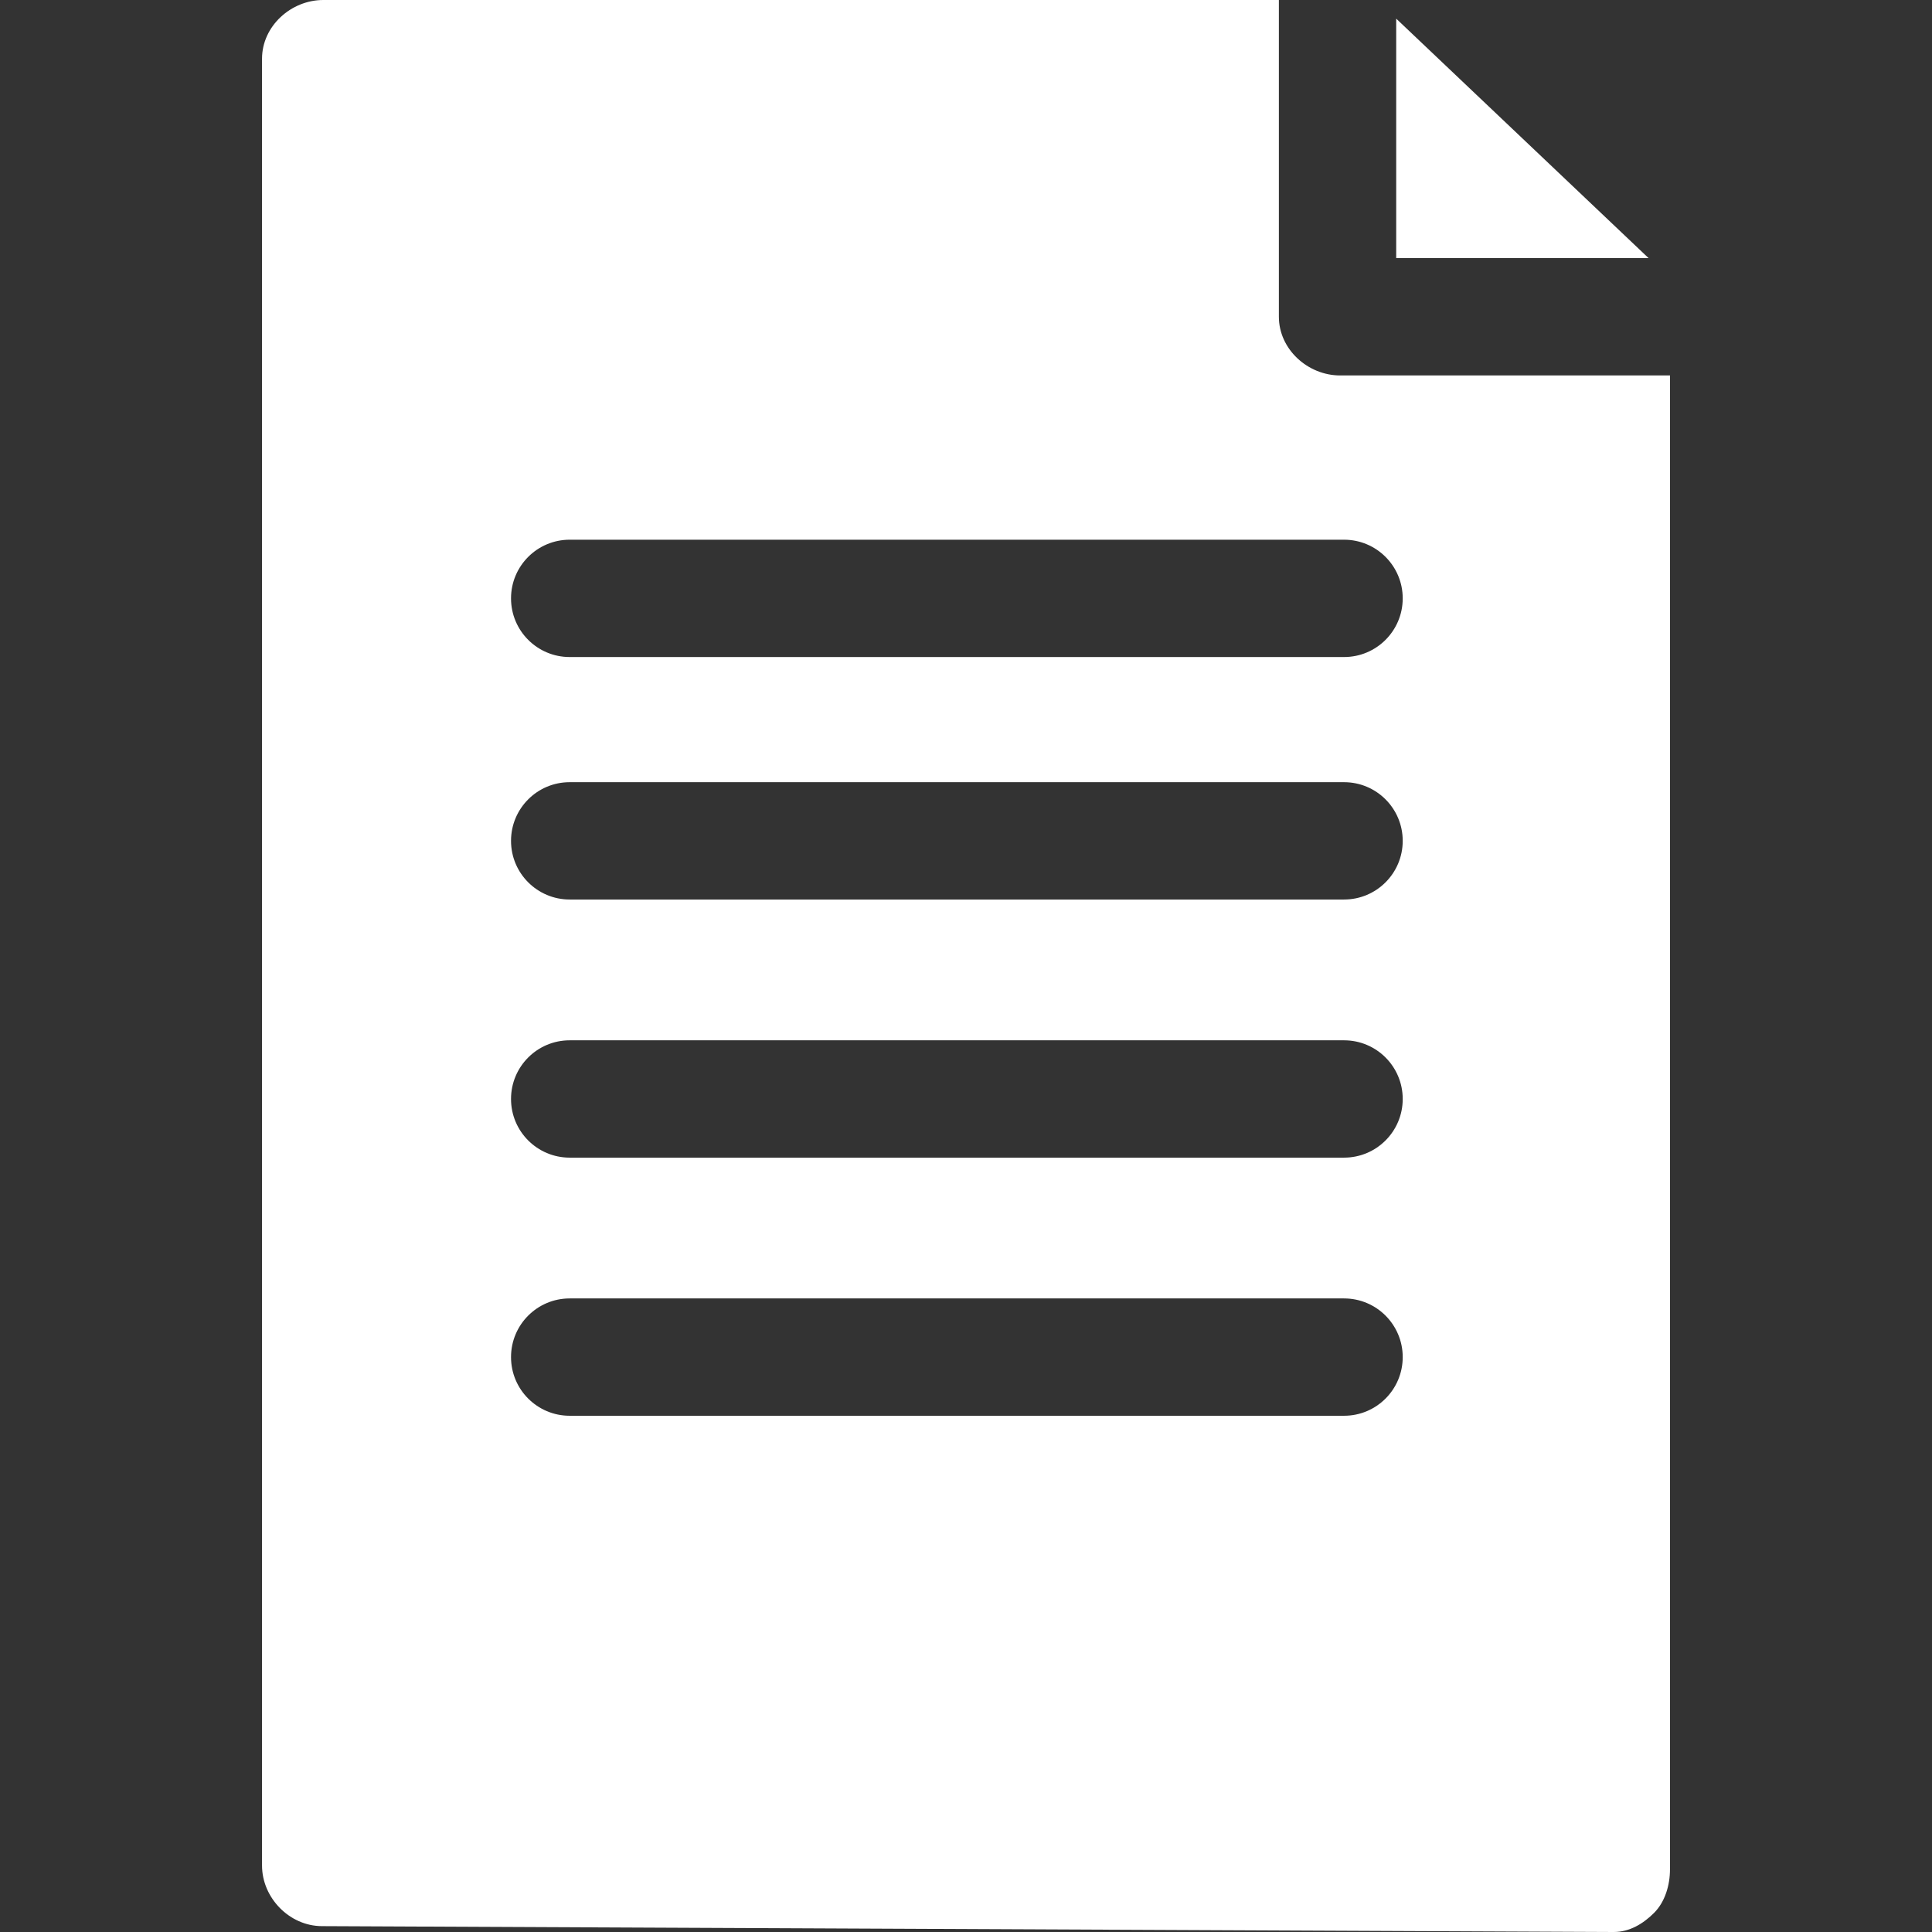 <?xml version="1.0"?>
<svg xmlns="http://www.w3.org/2000/svg" xmlns:xlink="http://www.w3.org/1999/xlink" version="1.1" id="Capa_1" x="0px" y="0px" viewBox="0 0 247 247" style="enable-background:new 0 0 247 247;" xml:space="preserve" width="512px" height="512px" class=""><rect x="0" y="0" width="247" height="247" fill="#333333" stroke="none"/><g><path d="M171.333,48c-4.143,0-7.833-3.357-7.833-7.5V0H41.333C37.19,0,33.5,3.357,33.5,7.5v231c0,4.133,3.51,7.737,7.644,7.75  L206.311,247c0.008,0,0.015,0,0.015,0c1.993,0,3.731-1.037,5.136-2.438c1.412-1.407,2.039-3.568,2.039-5.562V48H171.333z   M171.833,181h-99c-4.143,0-7.5-3.357-7.5-7.5s3.357-7.5,7.5-7.5h99c4.143,0,7.5,3.357,7.5,7.5S175.976,181,171.833,181z   M171.833,148h-99c-4.143,0-7.5-3.357-7.5-7.5s3.357-7.5,7.5-7.5h99c4.143,0,7.5,3.357,7.5,7.5S175.976,148,171.833,148z   M171.833,115h-99c-4.143,0-7.5-3.357-7.5-7.5s3.357-7.5,7.5-7.5h99c4.143,0,7.5,3.357,7.5,7.5S175.976,115,171.833,115z   M171.833,84h-99c-4.143,0-7.5-3.357-7.5-7.5s3.357-7.5,7.5-7.5h99c4.143,0,7.5,3.357,7.5,7.5S175.976,84,171.833,84z M210.767,33  H178.5V2.383L210.767,33z" data-original="#000000" class="active-path" data-old_color="#000000" fill="#FFFFFF"/></g> </svg>
